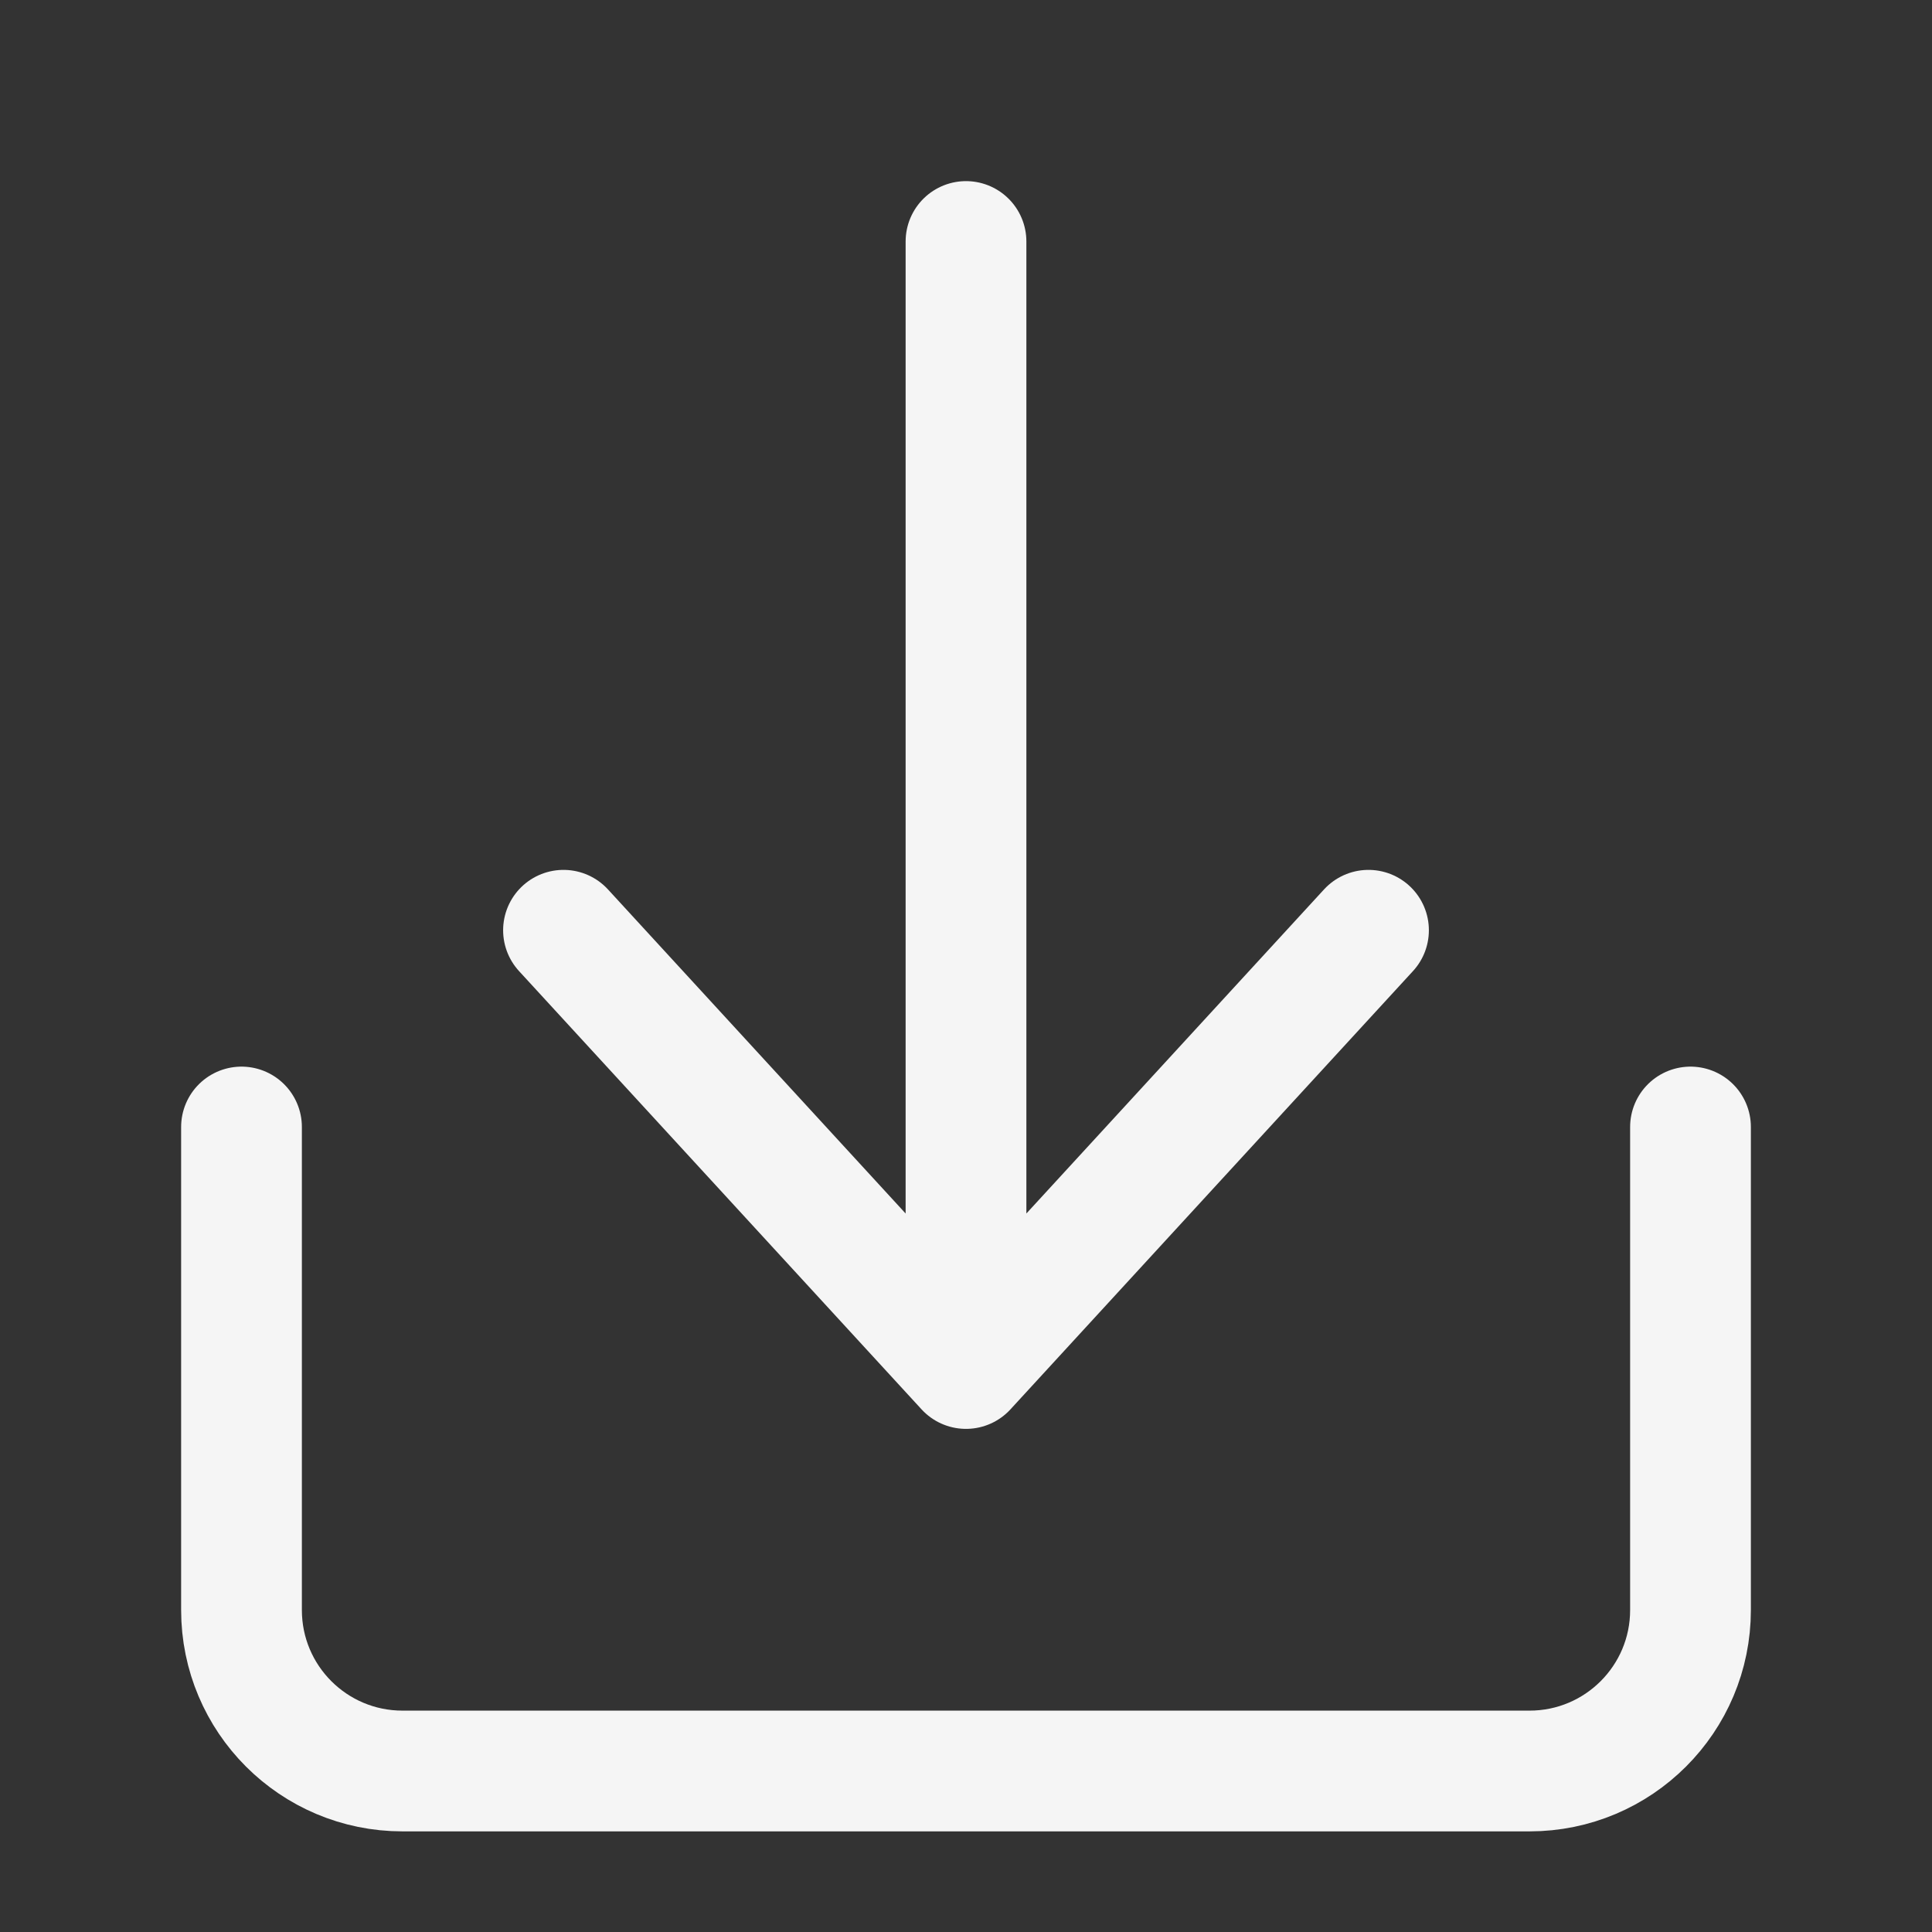 <svg width="24" height="24" viewBox="0 0 24 24" fill="none" xmlns="http://www.w3.org/2000/svg">
    <rect x="0" y="0" width="24" height="24" fill="#333333" stroke="none"/>
    <path d="M3 14V20C3 21.105 3.895 22 5 22H19C20.105 22 21 21.105 21 20V14" stroke="#F5F5F5" stroke-width="1.5" stroke-linecap="round" stroke-linejoin="round"/>
    <path d="M12 17L17 11.556M12 3V17V3ZM12 17L7 11.556L12 17Z" stroke="#F5F5F5" stroke-width="1.5" stroke-linecap="round" stroke-linejoin="round"/>
</svg>
